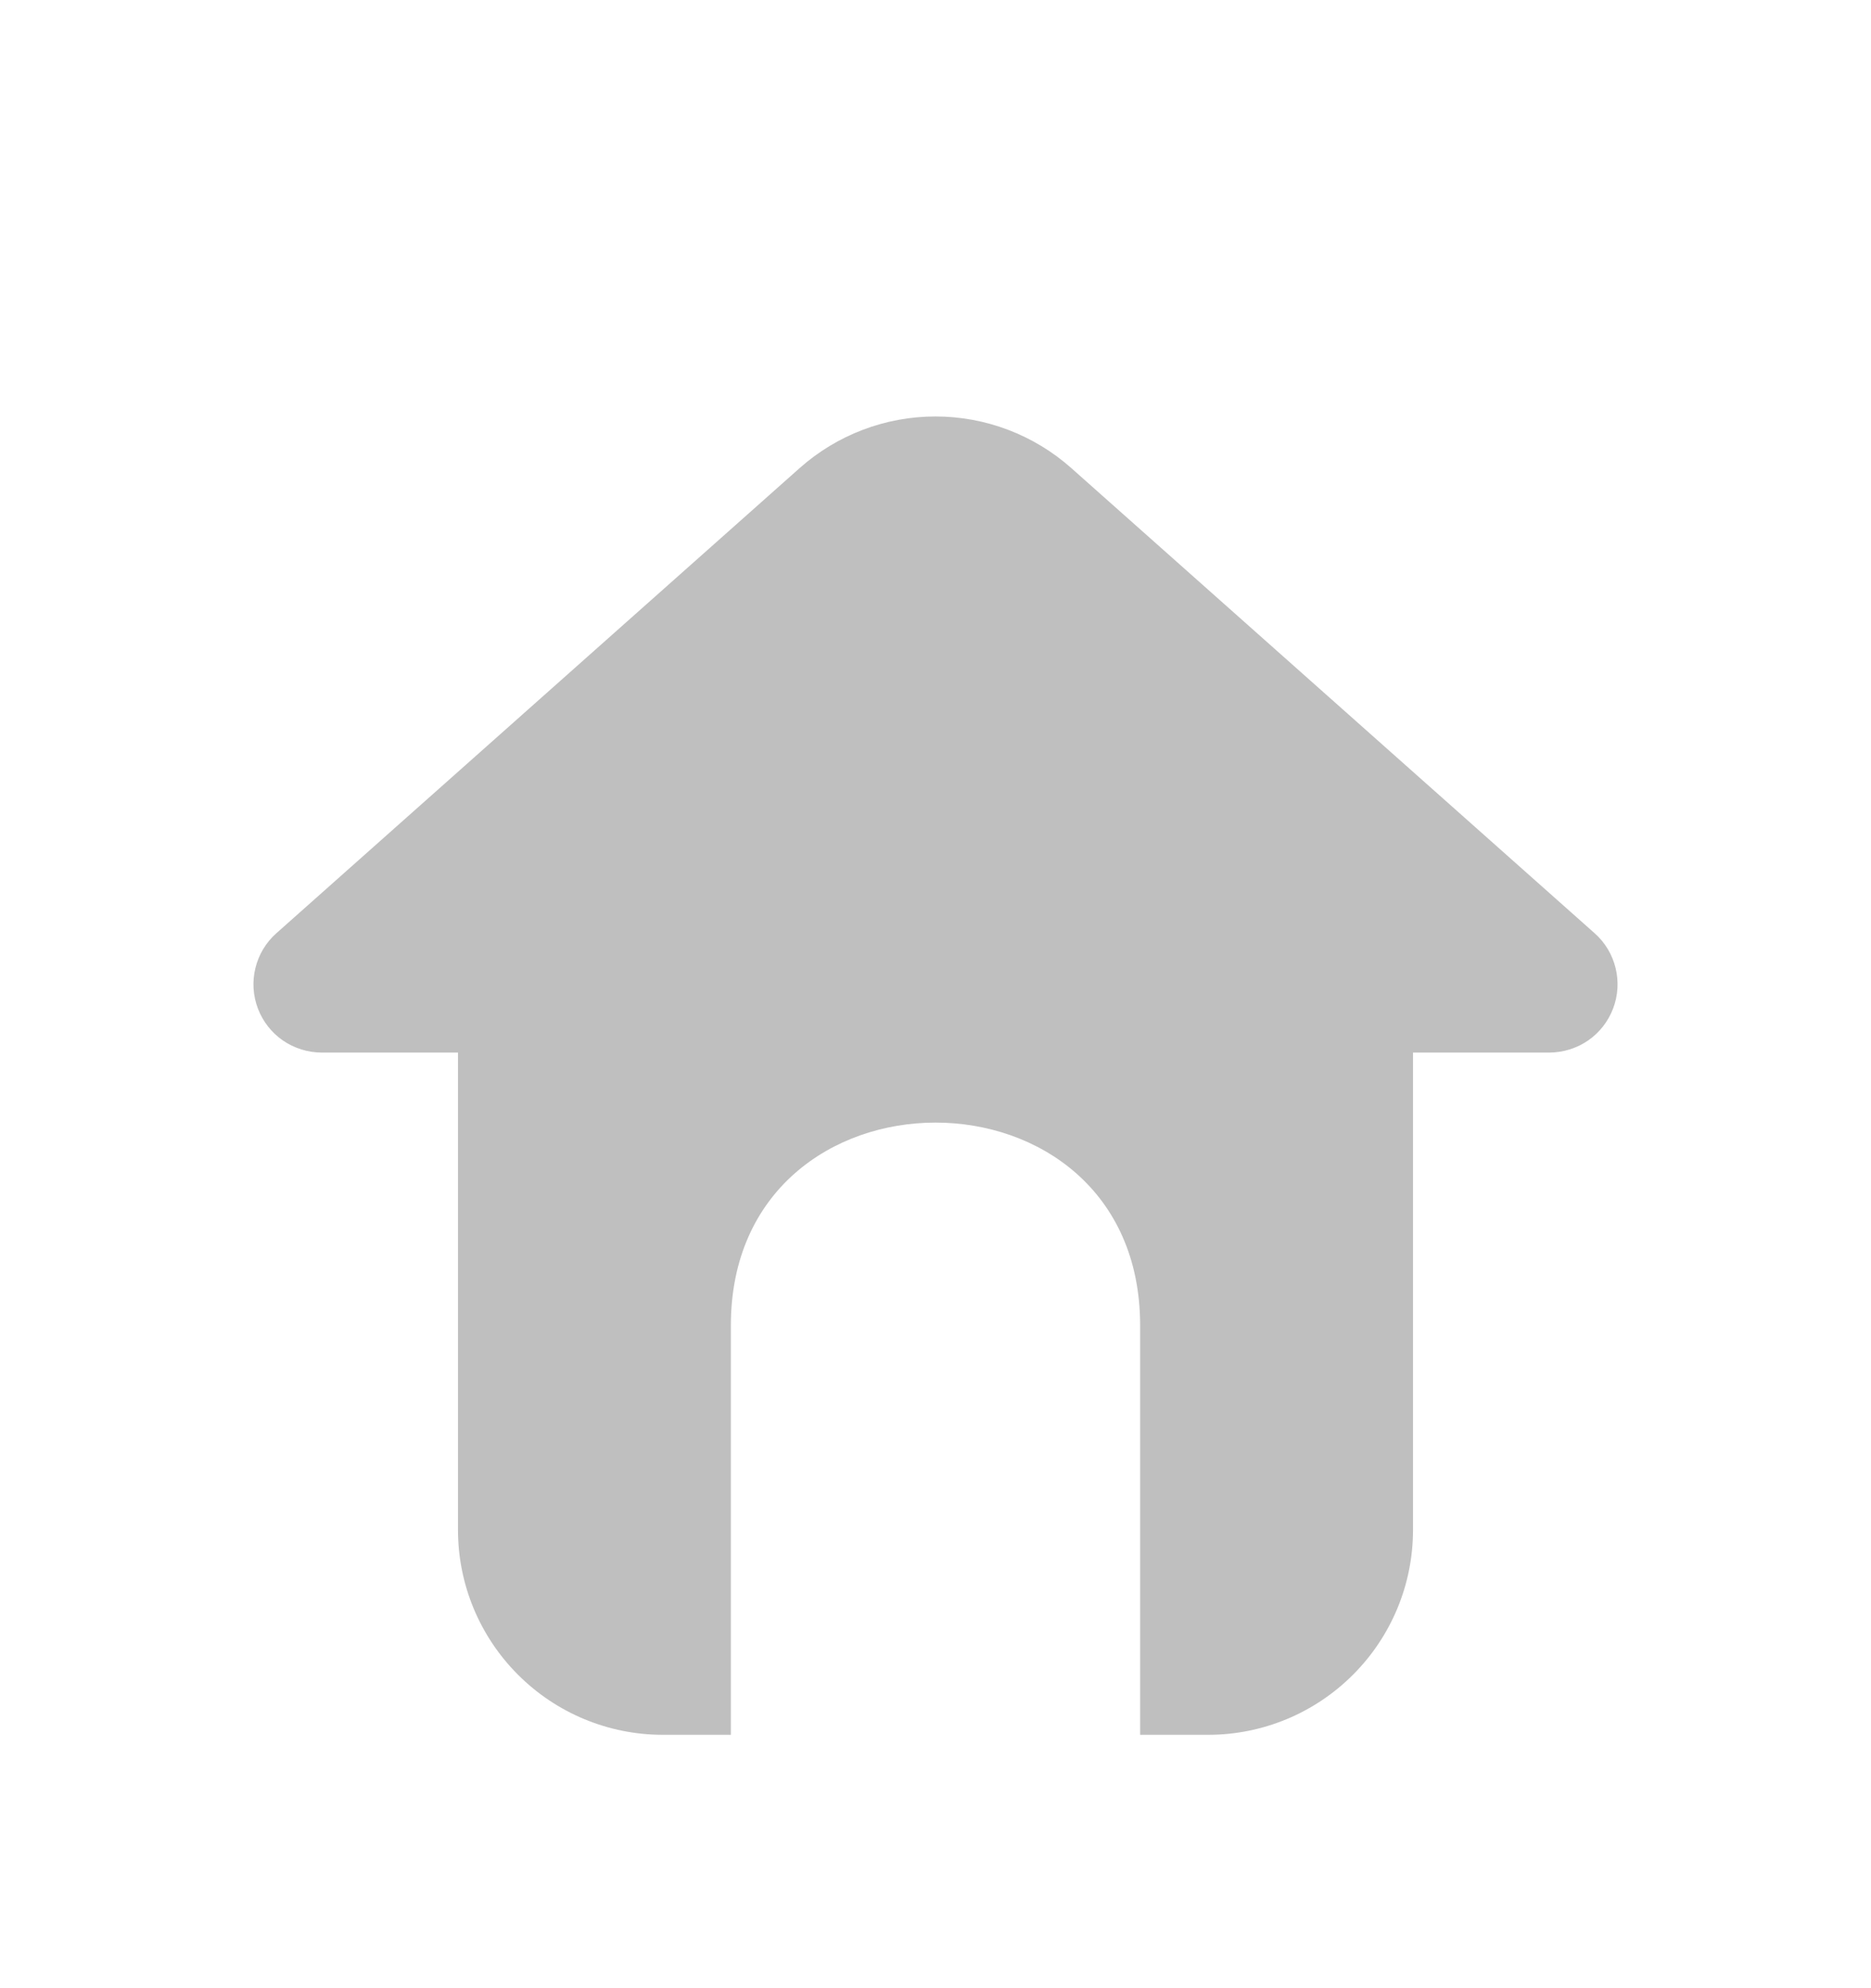 <svg width="32" height="34" viewBox="0 0 32 34" fill="none" xmlns="http://www.w3.org/2000/svg">
<g filter="url(#filter0_d_1_558)">
<path d="M27.275 11.961L18.324 4.006C17.684 3.437 16.856 3.122 15.999 3.122C15.142 3.122 14.315 3.437 13.675 4.006L4.725 11.961C4.548 12.118 4.424 12.326 4.368 12.556C4.312 12.785 4.327 13.026 4.411 13.247C4.495 13.468 4.644 13.659 4.838 13.793C5.033 13.927 5.264 13.999 5.5 14H7.833V22.167C7.834 23.095 8.203 23.984 8.86 24.64C9.516 25.297 10.405 25.666 11.333 25.667H12.5V18.667C12.5 14.042 19.5 14.04 19.5 18.667V25.667H20.667C21.595 25.666 22.484 25.297 23.14 24.64C23.797 23.984 24.166 23.095 24.167 22.167V14H26.5C26.736 13.999 26.967 13.927 27.162 13.793C27.356 13.659 27.505 13.468 27.589 13.247C27.673 13.026 27.688 12.785 27.632 12.556C27.576 12.326 27.452 12.118 27.275 11.961V11.961Z" fill="#BFBFBF"/>
</g>
<defs>
<filter id="filter0_d_1_558" x="-2" y="0" width="36" height="36" filterUnits="userSpaceOnUse" color-interpolation-filters="sRGB">
<feFlood flood-opacity="0" result="BackgroundImageFix"/>
<feColorMatrix in="SourceAlpha" type="matrix" values="0 0 0 0 0 0 0 0 0 0 0 0 0 0 0 0 0 0 127 0" result="hardAlpha"/>
<feOffset dy="4"/>
<feGaussianBlur stdDeviation="2"/>
<feComposite in2="hardAlpha" operator="out"/>
<feColorMatrix type="matrix" values="0 0 0 0 0 0 0 0 0 0 0 0 0 0 0 0 0 0 0.25 0"/>
<feBlend mode="normal" in2="BackgroundImageFix" result="effect1_dropShadow_1_558"/>
<feBlend mode="normal" in="SourceGraphic" in2="effect1_dropShadow_1_558" result="shape"/>
</filter>
</defs>
</svg>
